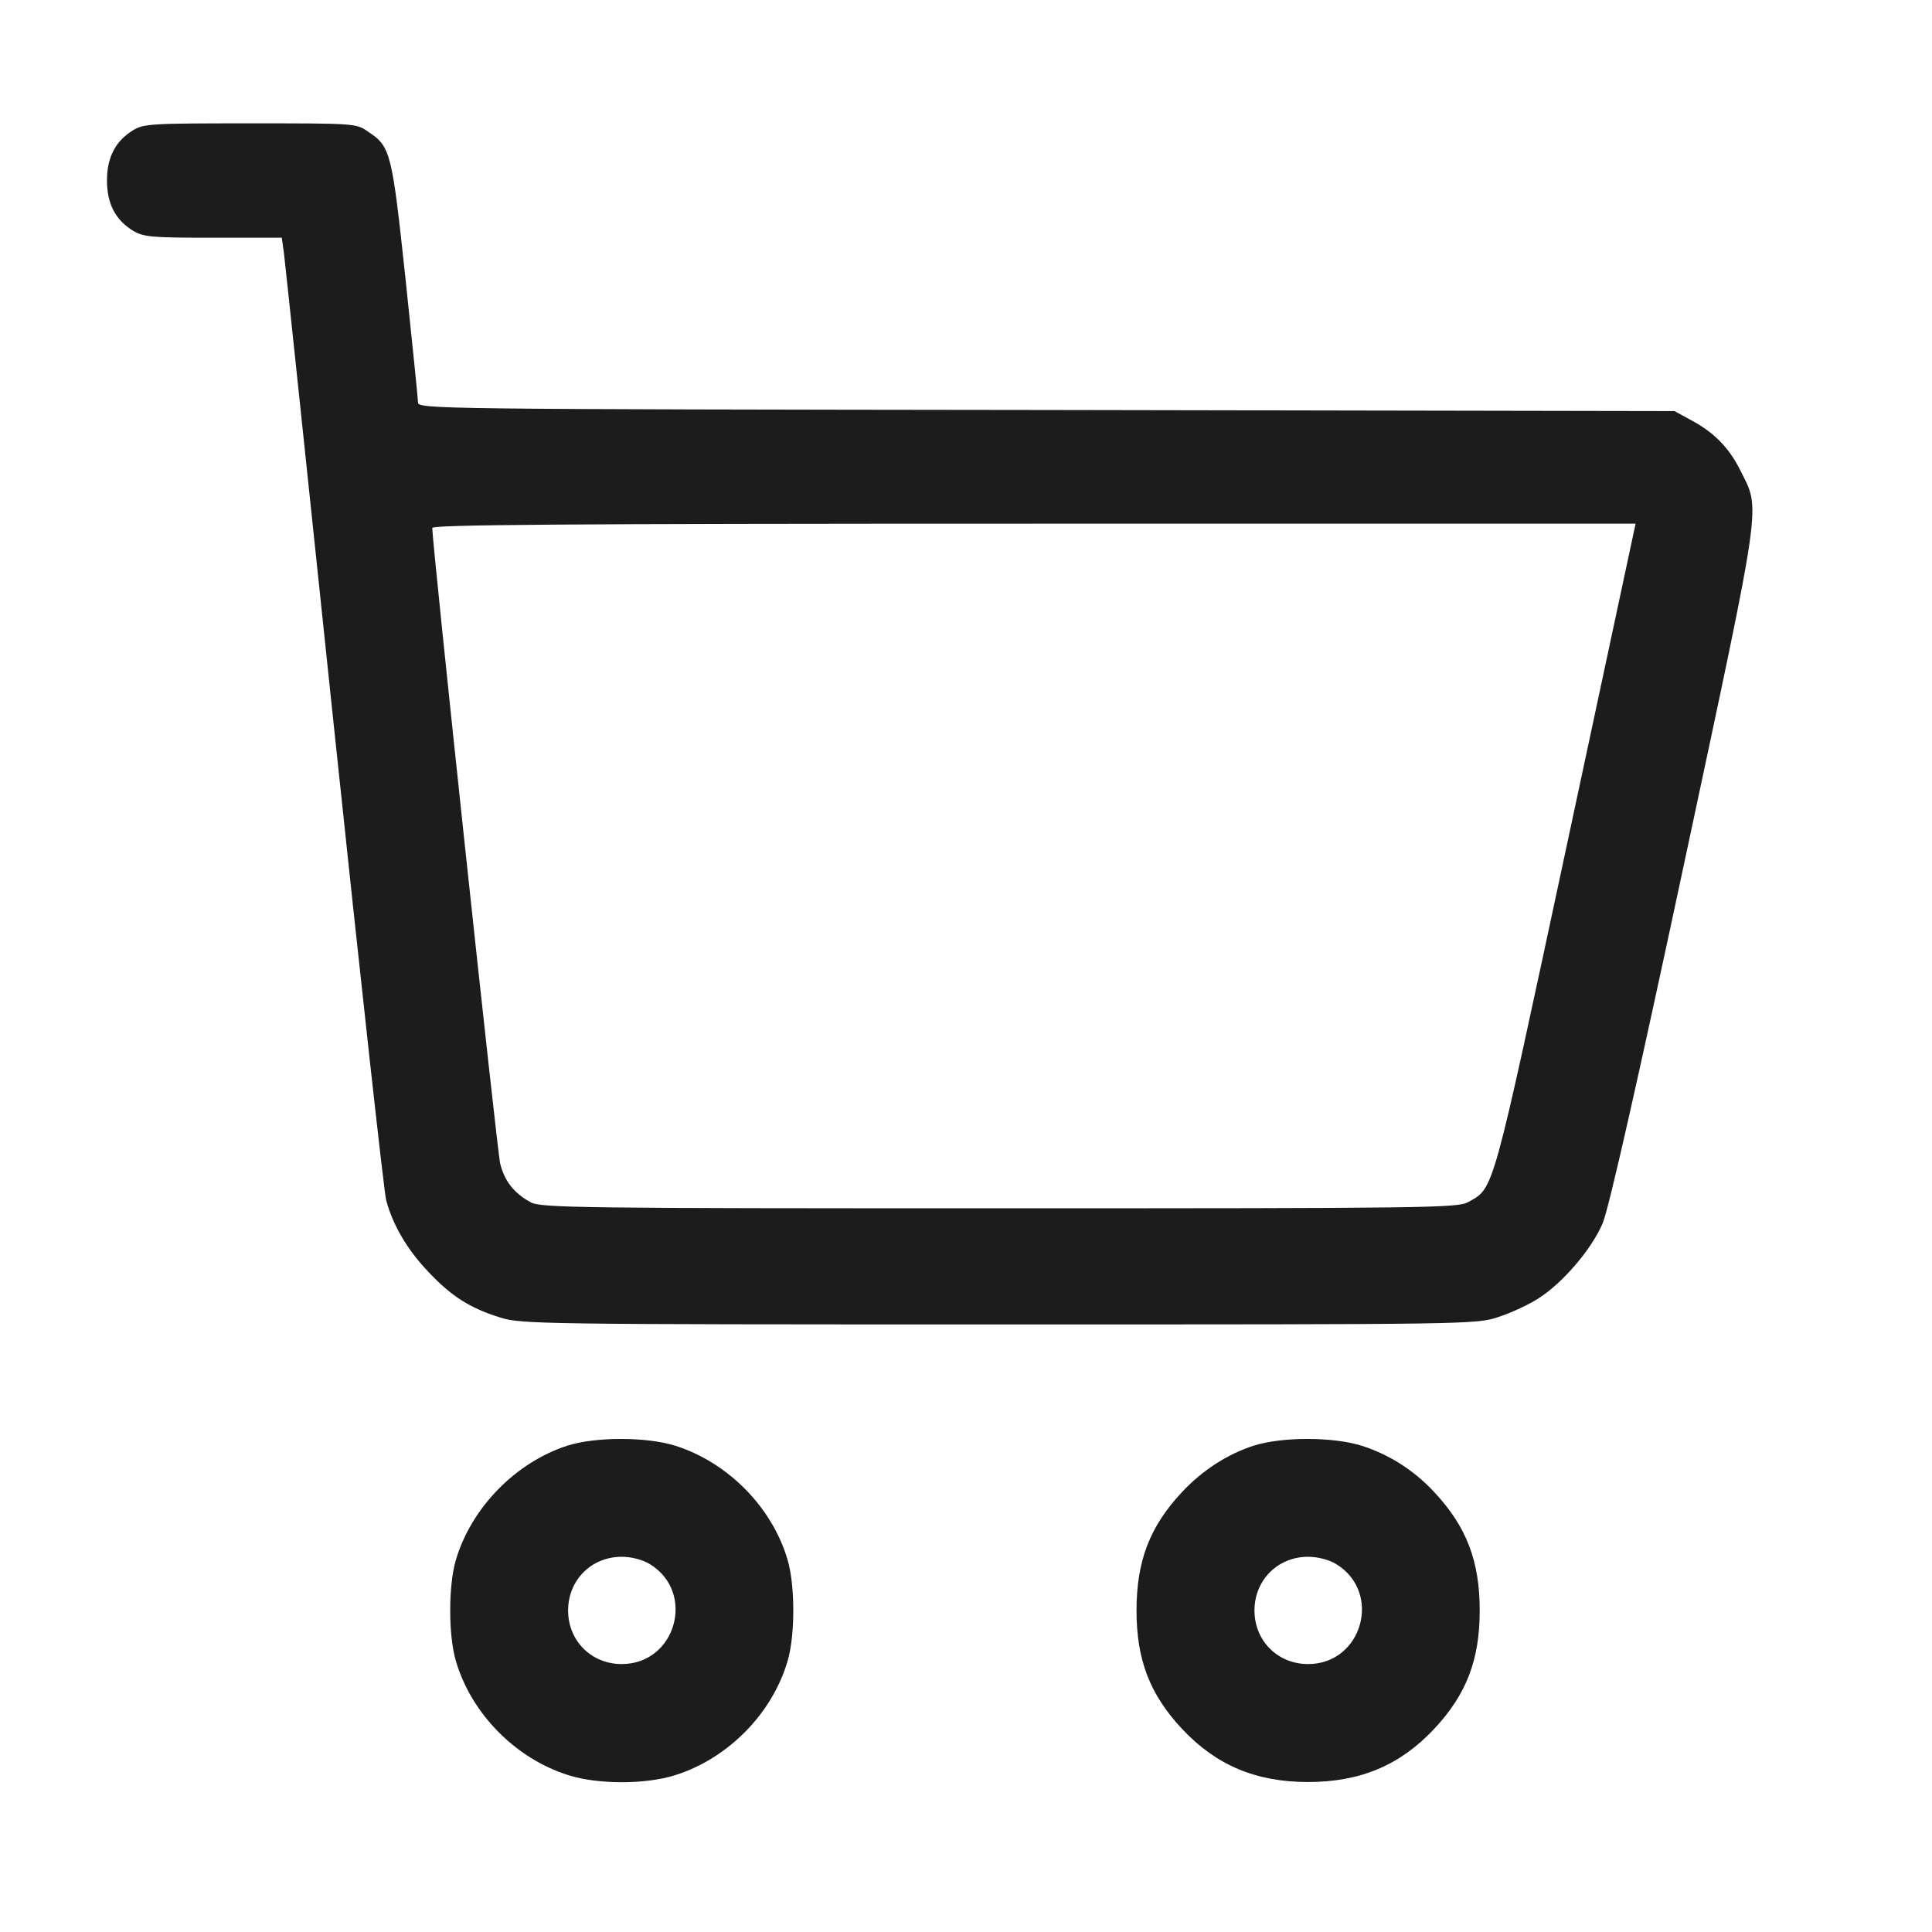 <svg width="19" height="19" viewBox="0 0 19 19" fill="none" xmlns="http://www.w3.org/2000/svg">
<g clip-path="url(#clip0_3_3555)">
<path d="M1.305 1.283C1.136 1.388 1.052 1.547 1.052 1.775C1.052 2.004 1.136 2.162 1.305 2.267C1.411 2.331 1.484 2.338 2.096 2.338H2.771L2.792 2.485C2.803 2.57 3.024 4.669 3.284 7.147C3.545 9.629 3.777 11.728 3.798 11.805C3.865 12.051 4.005 12.29 4.213 12.508C4.441 12.751 4.627 12.867 4.923 12.958C5.127 13.022 5.331 13.025 9.827 13.025C14.485 13.025 14.52 13.025 14.738 12.951C14.858 12.913 15.03 12.832 15.125 12.772C15.371 12.617 15.656 12.28 15.761 12.03C15.821 11.89 16.109 10.617 16.559 8.508C17.34 4.848 17.315 5.027 17.115 4.626C17.002 4.398 16.851 4.247 16.616 4.124L16.468 4.043L10.291 4.032C4.272 4.025 4.111 4.022 4.111 3.958C4.111 3.923 4.054 3.375 3.988 2.742C3.854 1.494 3.843 1.441 3.618 1.294C3.506 1.213 3.485 1.213 2.462 1.213C1.484 1.213 1.414 1.216 1.305 1.283ZM15.403 8.339C14.665 11.784 14.696 11.679 14.436 11.823C14.331 11.879 14.042 11.883 9.823 11.883C5.703 11.883 5.313 11.879 5.218 11.823C5.056 11.735 4.961 11.615 4.919 11.443C4.888 11.317 4.251 5.354 4.251 5.192C4.251 5.161 5.457 5.15 10.168 5.15H16.085L15.403 8.339Z" fill="#1C1C1C"/>
<path d="M5.58 14.217C5.07 14.382 4.634 14.829 4.483 15.342C4.409 15.592 4.409 16.084 4.483 16.333C4.634 16.854 5.074 17.297 5.591 17.458C5.879 17.55 6.35 17.55 6.638 17.458C7.155 17.297 7.595 16.854 7.746 16.333C7.82 16.084 7.82 15.592 7.746 15.342C7.595 14.822 7.155 14.379 6.638 14.217C6.354 14.129 5.858 14.129 5.58 14.217ZM6.389 15.381C6.846 15.658 6.649 16.365 6.114 16.365C5.816 16.365 5.587 16.137 5.587 15.838C5.587 15.539 5.816 15.31 6.114 15.31C6.209 15.31 6.318 15.338 6.389 15.381Z" fill="#1C1C1C"/>
<path d="M12.33 14.217C12.07 14.301 11.824 14.46 11.627 14.671C11.307 15.011 11.177 15.352 11.177 15.838C11.177 16.323 11.307 16.664 11.627 17.005C11.961 17.36 12.351 17.525 12.864 17.525C13.378 17.525 13.768 17.36 14.102 17.005C14.422 16.664 14.552 16.323 14.552 15.838C14.552 15.352 14.422 15.011 14.102 14.671C13.902 14.456 13.655 14.301 13.388 14.217C13.104 14.129 12.608 14.129 12.33 14.217ZM13.139 15.381C13.596 15.658 13.399 16.365 12.864 16.365C12.566 16.365 12.337 16.137 12.337 15.838C12.337 15.539 12.566 15.31 12.864 15.31C12.959 15.31 13.068 15.338 13.139 15.381Z" fill="#1C1C1C"/>
</g>
<defs>
<clipPath id="clip0_3_3555">
<rect width="18" height="18" fill="white" transform="translate(0.49 0.65)"/>
</clipPath>
</defs>
</svg>
